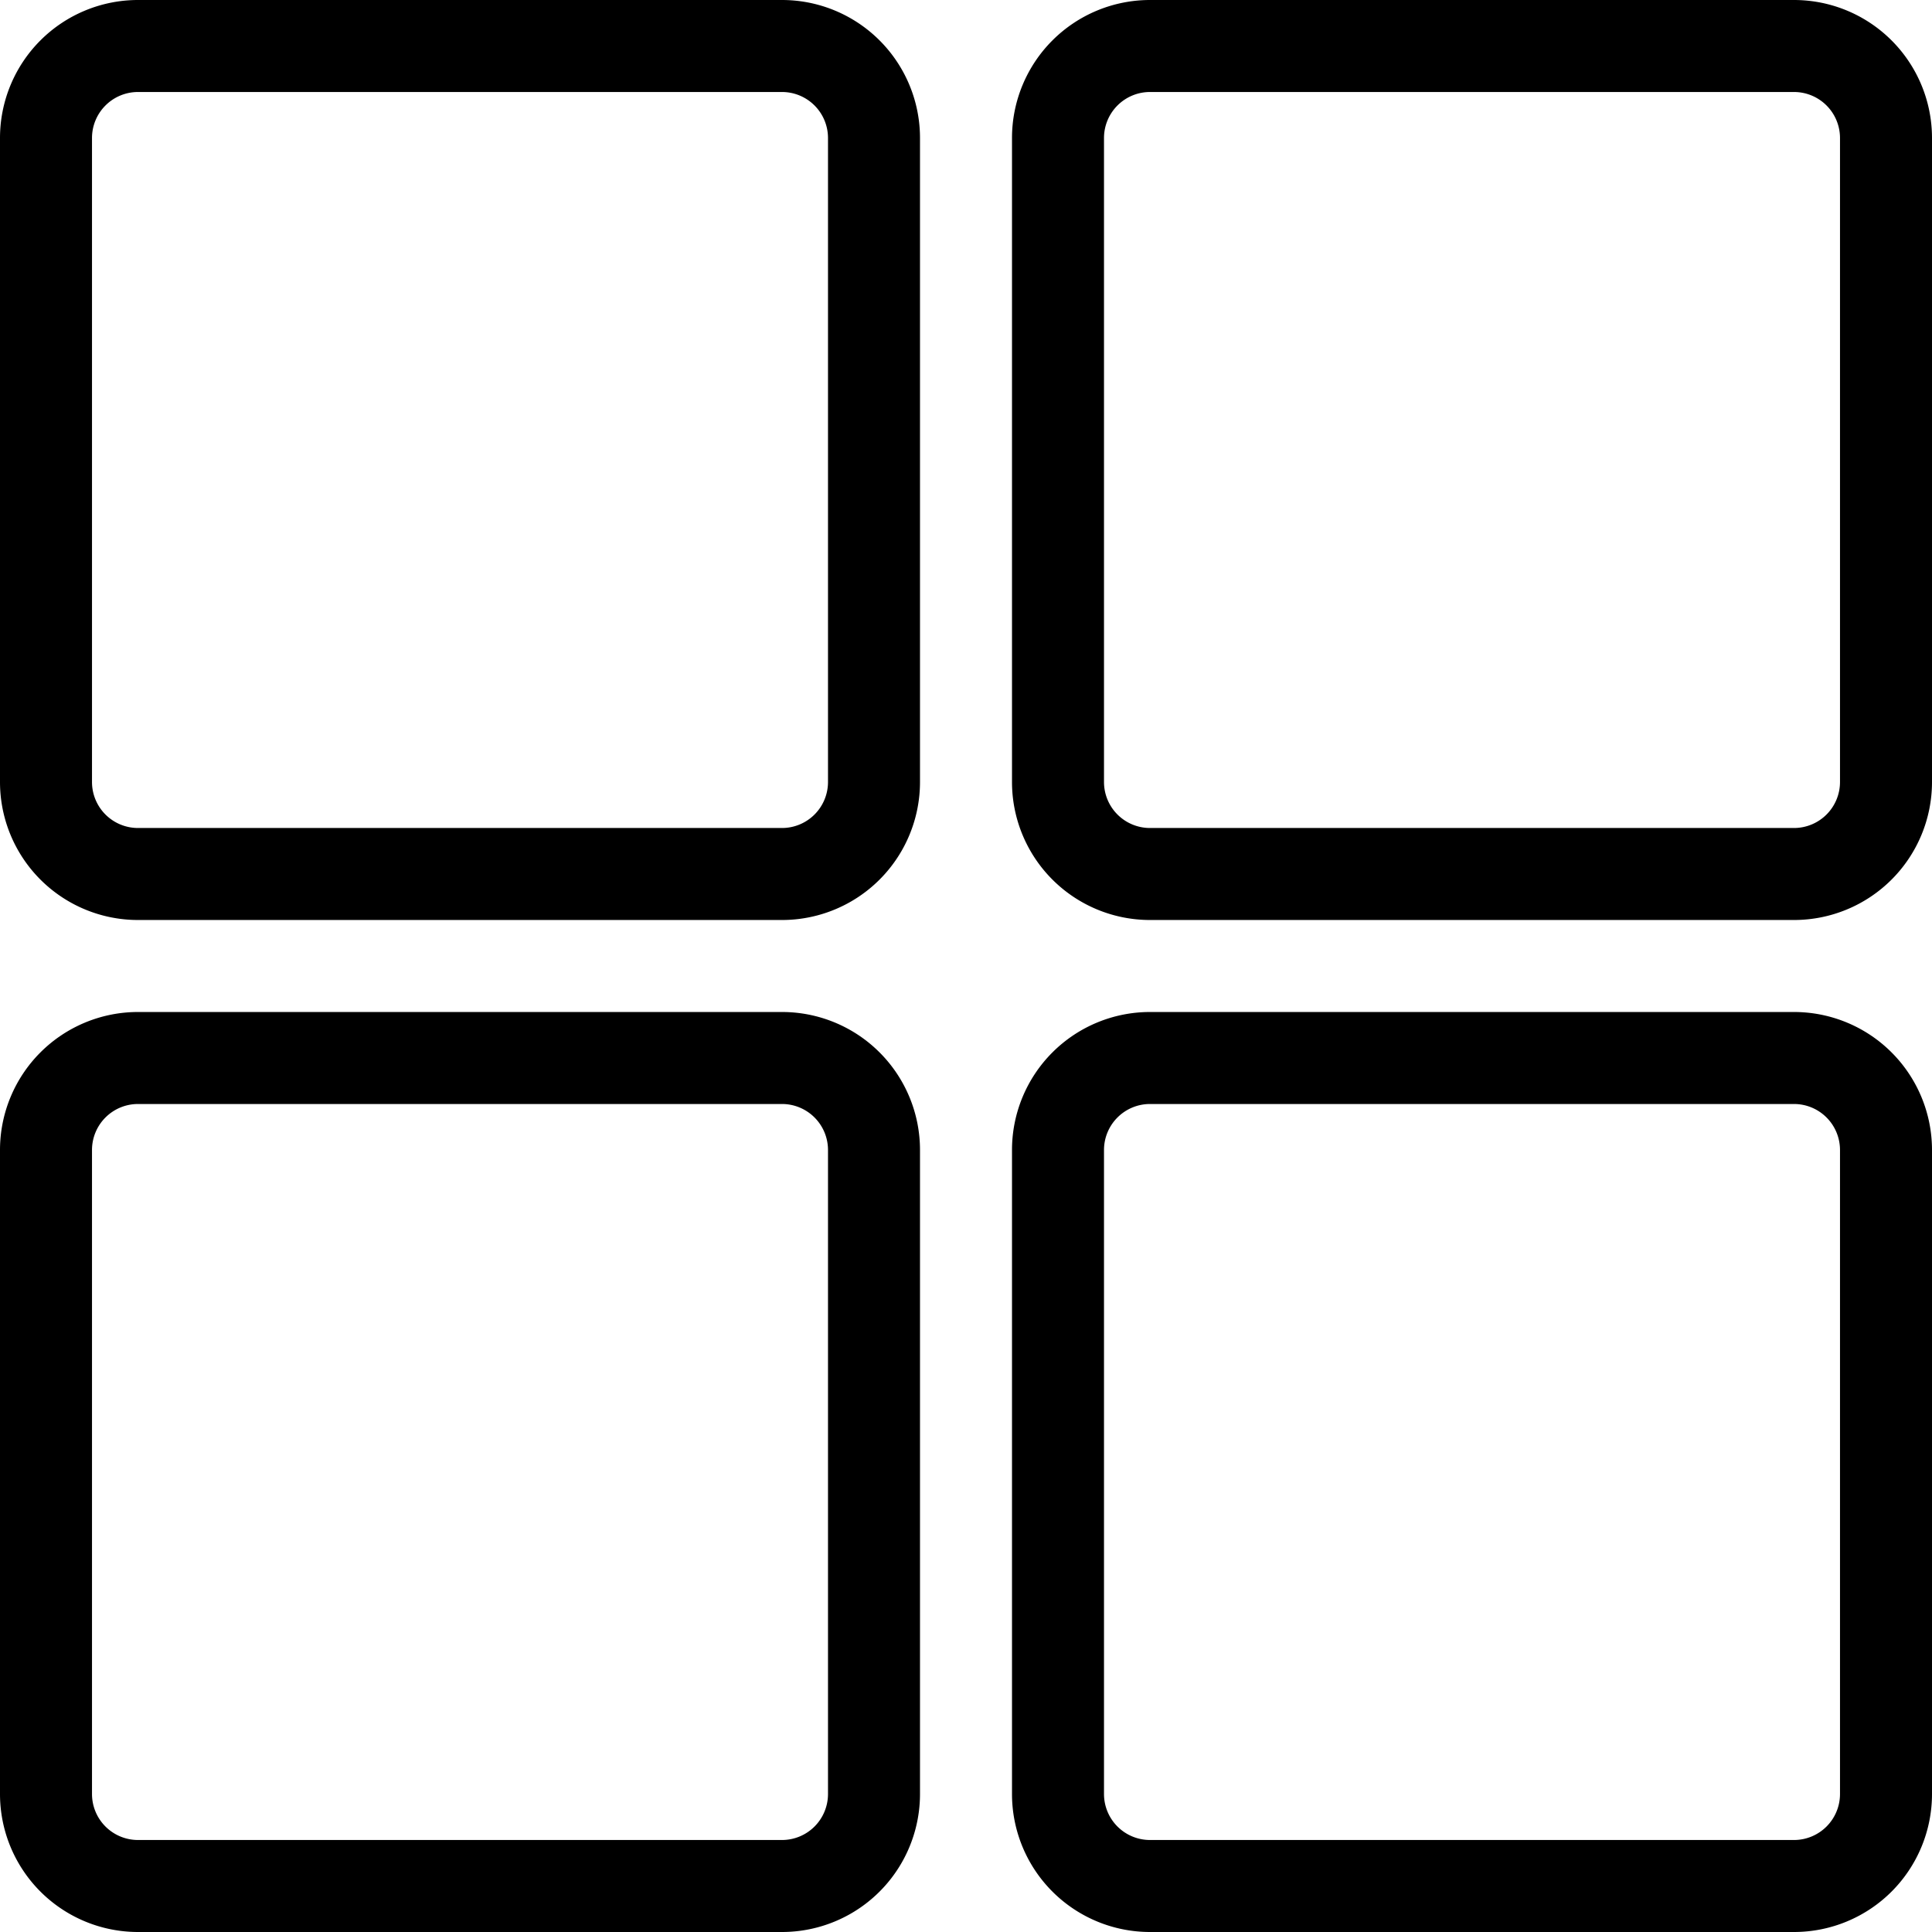 <?xml version="1.0" standalone="no"?><!DOCTYPE svg PUBLIC "-//W3C//DTD SVG 1.1//EN"
        "http://www.w3.org/Graphics/SVG/1.1/DTD/svg11.dtd">
<svg xmlns:xlink="http://www.w3.org/1999/xlink" t="1631952920869" class="icon" viewBox="0 0 1024 1024" version="1.1" xmlns="http://www.w3.org/2000/svg"
     p-id="1127" width="200" height="200">
    <defs>
        <style type="text/css"></style>
    </defs>
    <path d="M414.476 536.381a73.143 73.143 0 0 1 73.143 73.143v341.333A73.143 73.143 0 0 1 414.476 1024h-341.333A73.143 73.143 0 0 1 0 950.857v-341.333A73.143 73.143 0 0 1 73.143 536.381z m536.381 0a73.143 73.143 0 0 1 73.143 73.143v341.333a73.143 73.143 0 0 1-73.143 73.143h-341.333a73.143 73.143 0 0 1-73.143-73.143v-341.333a73.143 73.143 0 0 1 73.143-73.143z m-536.381 48.762h-341.333a24.381 24.381 0 0 0-24.381 24.381v341.333a24.381 24.381 0 0 0 24.381 24.381h341.333a24.381 24.381 0 0 0 24.381-24.381v-341.333a24.381 24.381 0 0 0-24.381-24.381z m536.381 0h-341.333a24.381 24.381 0 0 0-24.381 24.381v341.333a24.381 24.381 0 0 0 24.381 24.381h341.333a24.381 24.381 0 0 0 24.381-24.381v-341.333a24.381 24.381 0 0 0-24.381-24.381zM414.476 0A73.143 73.143 0 0 1 487.619 73.143v341.333A73.143 73.143 0 0 1 414.476 487.619h-341.333A73.143 73.143 0 0 1 0 414.476v-341.333A73.143 73.143 0 0 1 73.143 0z m536.381 0A73.143 73.143 0 0 1 1024 73.143v341.333a73.143 73.143 0 0 1-73.143 73.143h-341.333A73.143 73.143 0 0 1 536.381 414.476v-341.333A73.143 73.143 0 0 1 609.524 0z m-536.381 48.762h-341.333a24.381 24.381 0 0 0-24.381 24.381v341.333a24.381 24.381 0 0 0 24.381 24.381h341.333a24.381 24.381 0 0 0 24.381-24.381v-341.333a24.381 24.381 0 0 0-24.381-24.381z m536.381 0h-341.333a24.381 24.381 0 0 0-24.381 24.381v341.333a24.381 24.381 0 0 0 24.381 24.381h341.333a24.381 24.381 0 0 0 24.381-24.381v-341.333a24.381 24.381 0 0 0-24.381-24.381z"
          p-id="1128"></path>
</svg>